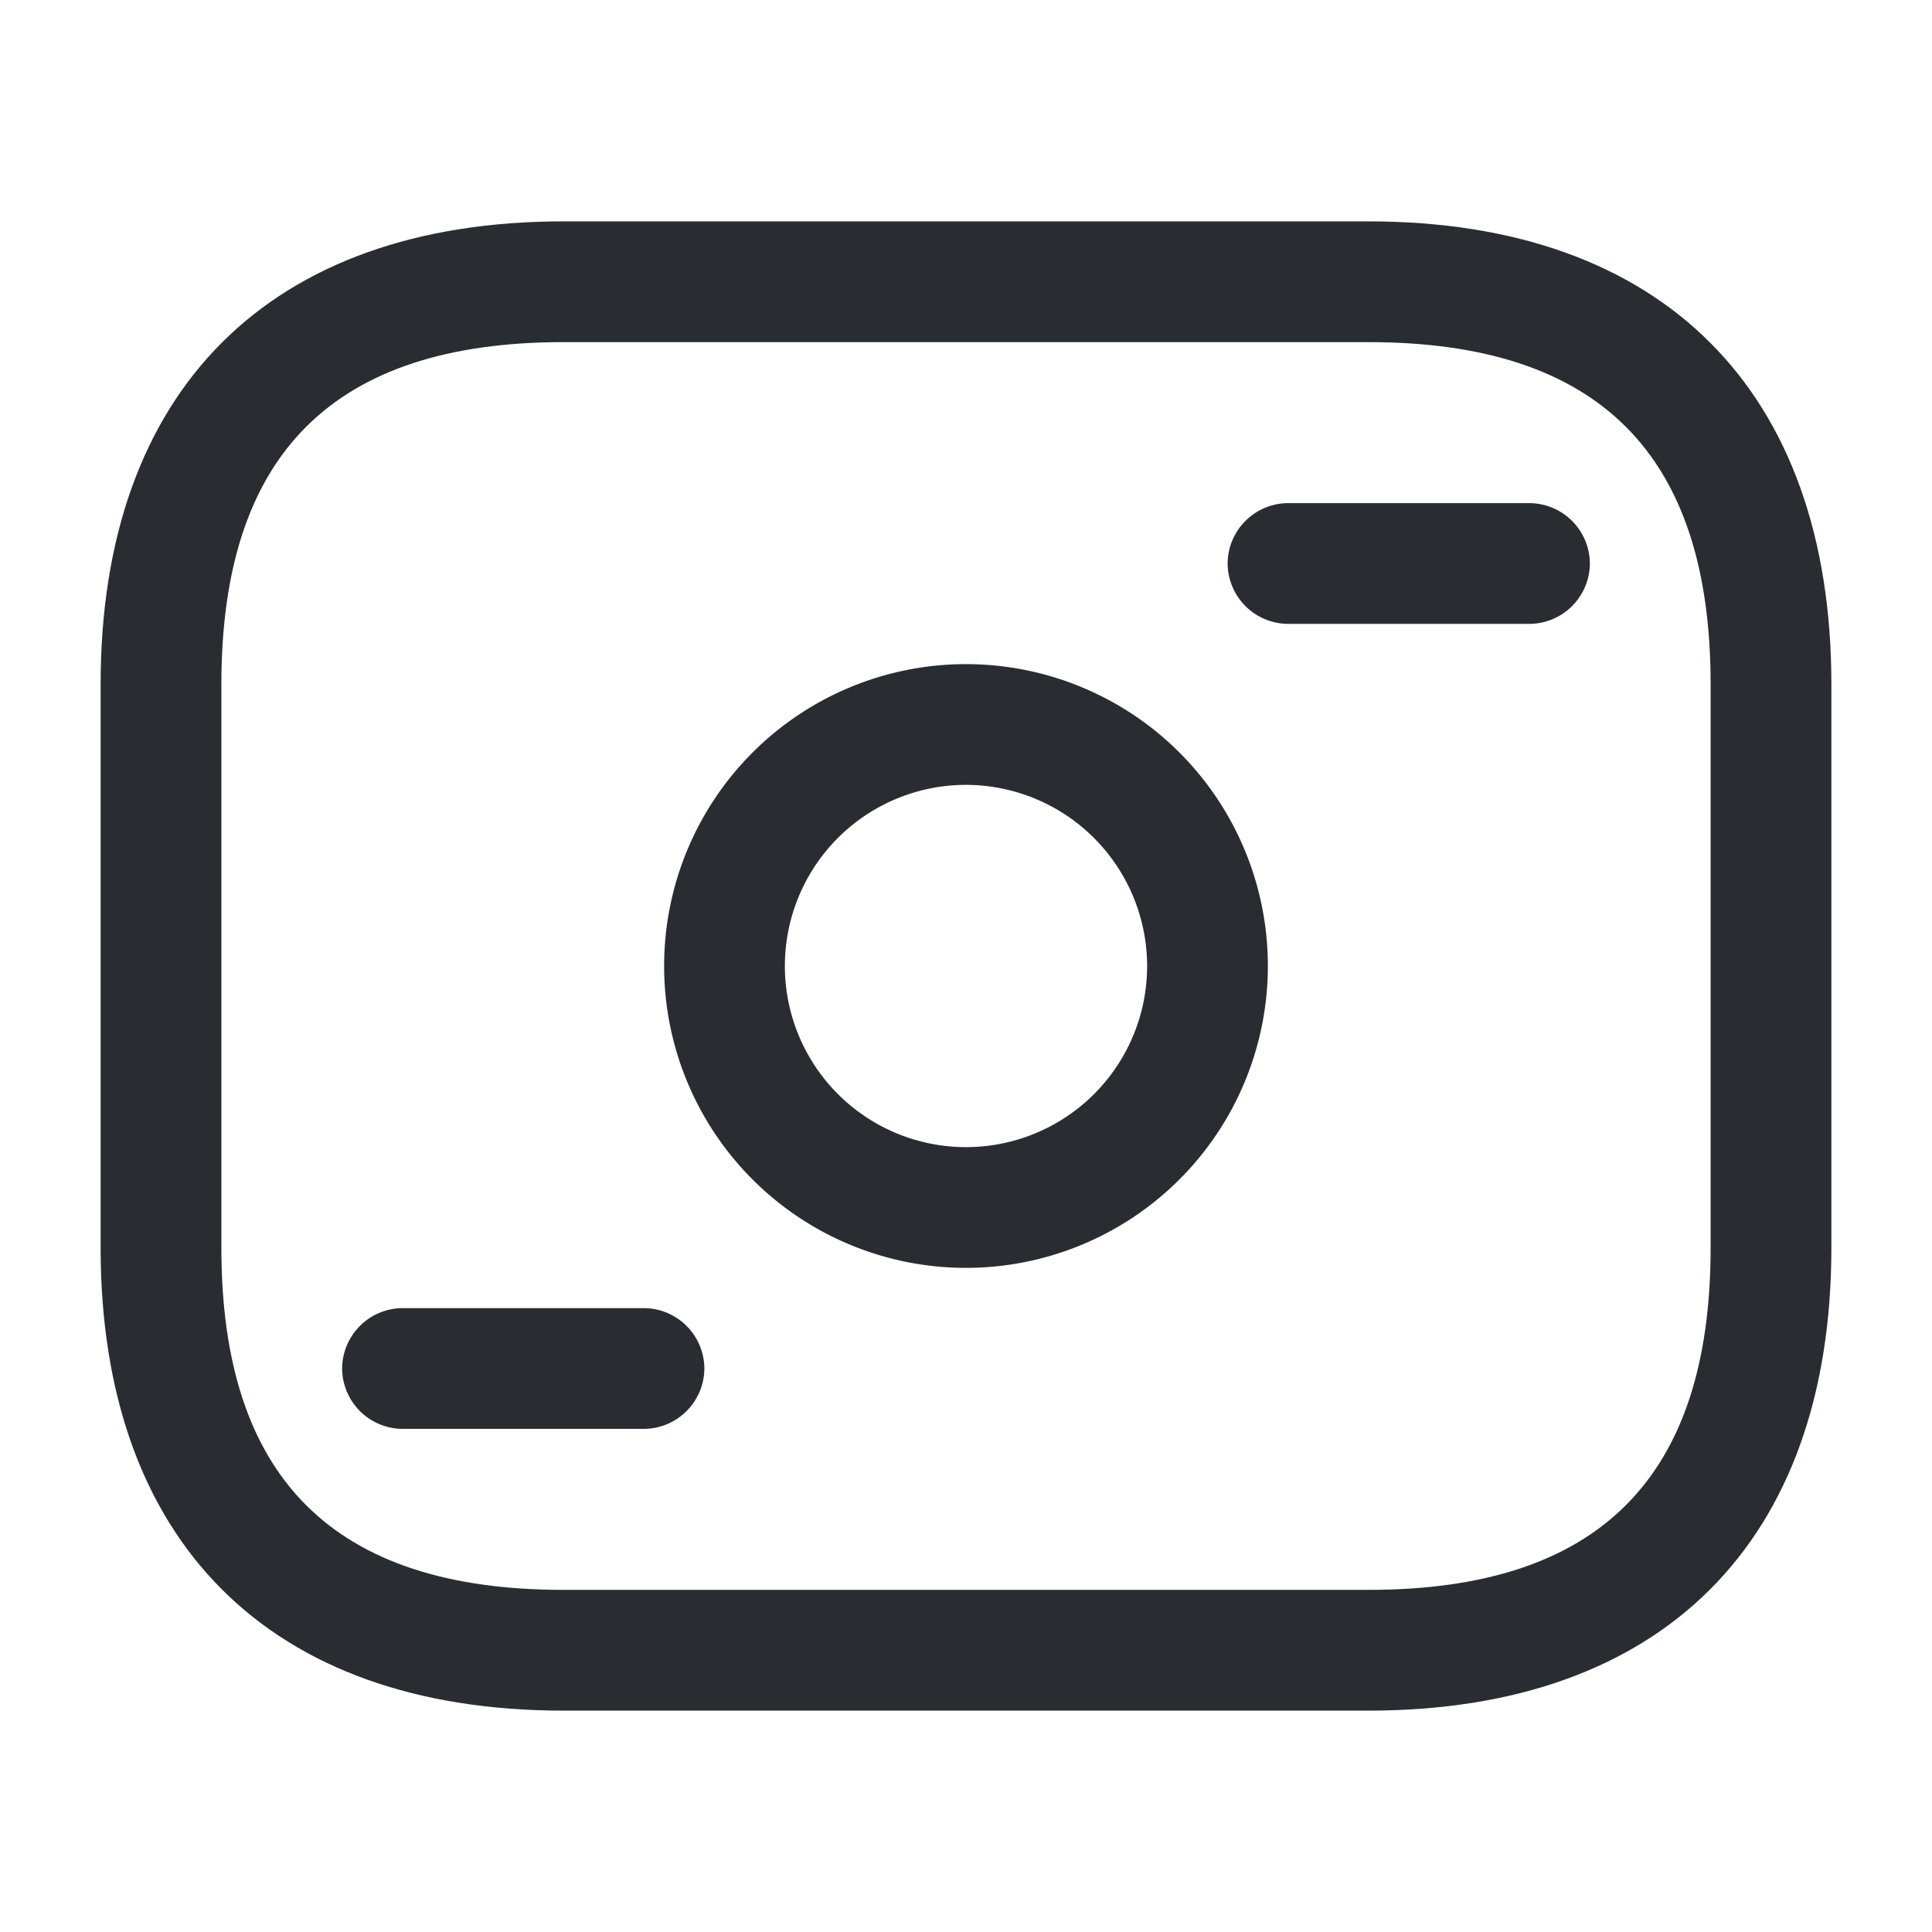 <svg xmlns="http://www.w3.org/2000/svg" width="24" height="24" viewBox="0 0 24 24">
  <g id="vuesax_outline_money-3" data-name="vuesax/outline/money-3" transform="translate(-492 -252)">
    <g id="money-3">
      <path id="Vector" d="M15.75,18.5h-10C2.1,18.5,0,16.4,0,12.75v-7C0,2.1,2.1,0,5.75,0h10C19.4,0,21.5,2.1,21.5,5.75v7C21.5,16.4,19.4,18.5,15.75,18.5Zm-10-17C2.89,1.5,1.5,2.89,1.5,5.75v7C1.5,15.61,2.89,17,5.75,17h10C18.61,17,20,15.61,20,12.75v-7c0-2.86-1.39-4.25-4.25-4.25Z" transform="translate(493.25 254.75)" fill="#292d32"/>
      <path id="Vector-2" data-name="Vector" d="M3.75,7.5A3.75,3.75,0,1,1,7.5,3.75,3.751,3.751,0,0,1,3.75,7.5Zm0-6A2.25,2.25,0,1,0,6,3.75,2.253,2.253,0,0,0,3.75,1.5Z" transform="translate(500.25 260.25)" fill="#292d32"/>
      <path id="Vector-3" data-name="Vector" d="M3.75,1.5h-3A.755.755,0,0,1,0,.75.755.755,0,0,1,.75,0h3A.755.755,0,0,1,4.5.75.755.755,0,0,1,3.75,1.5Z" transform="translate(507.25 258.25)" fill="#292d32"/>
      <path id="Vector-4" data-name="Vector" d="M3.75,1.5h-3A.755.755,0,0,1,0,.75.755.755,0,0,1,.75,0h3A.755.755,0,0,1,4.5.75.755.755,0,0,1,3.75,1.5Z" transform="translate(496.25 268.25)" fill="#292d32"/>
      <path id="Vector-5" data-name="Vector" d="M0,0H24V24H0Z" transform="translate(492 252)" fill="none" opacity="0"/>
    </g>
  </g>
</svg>
